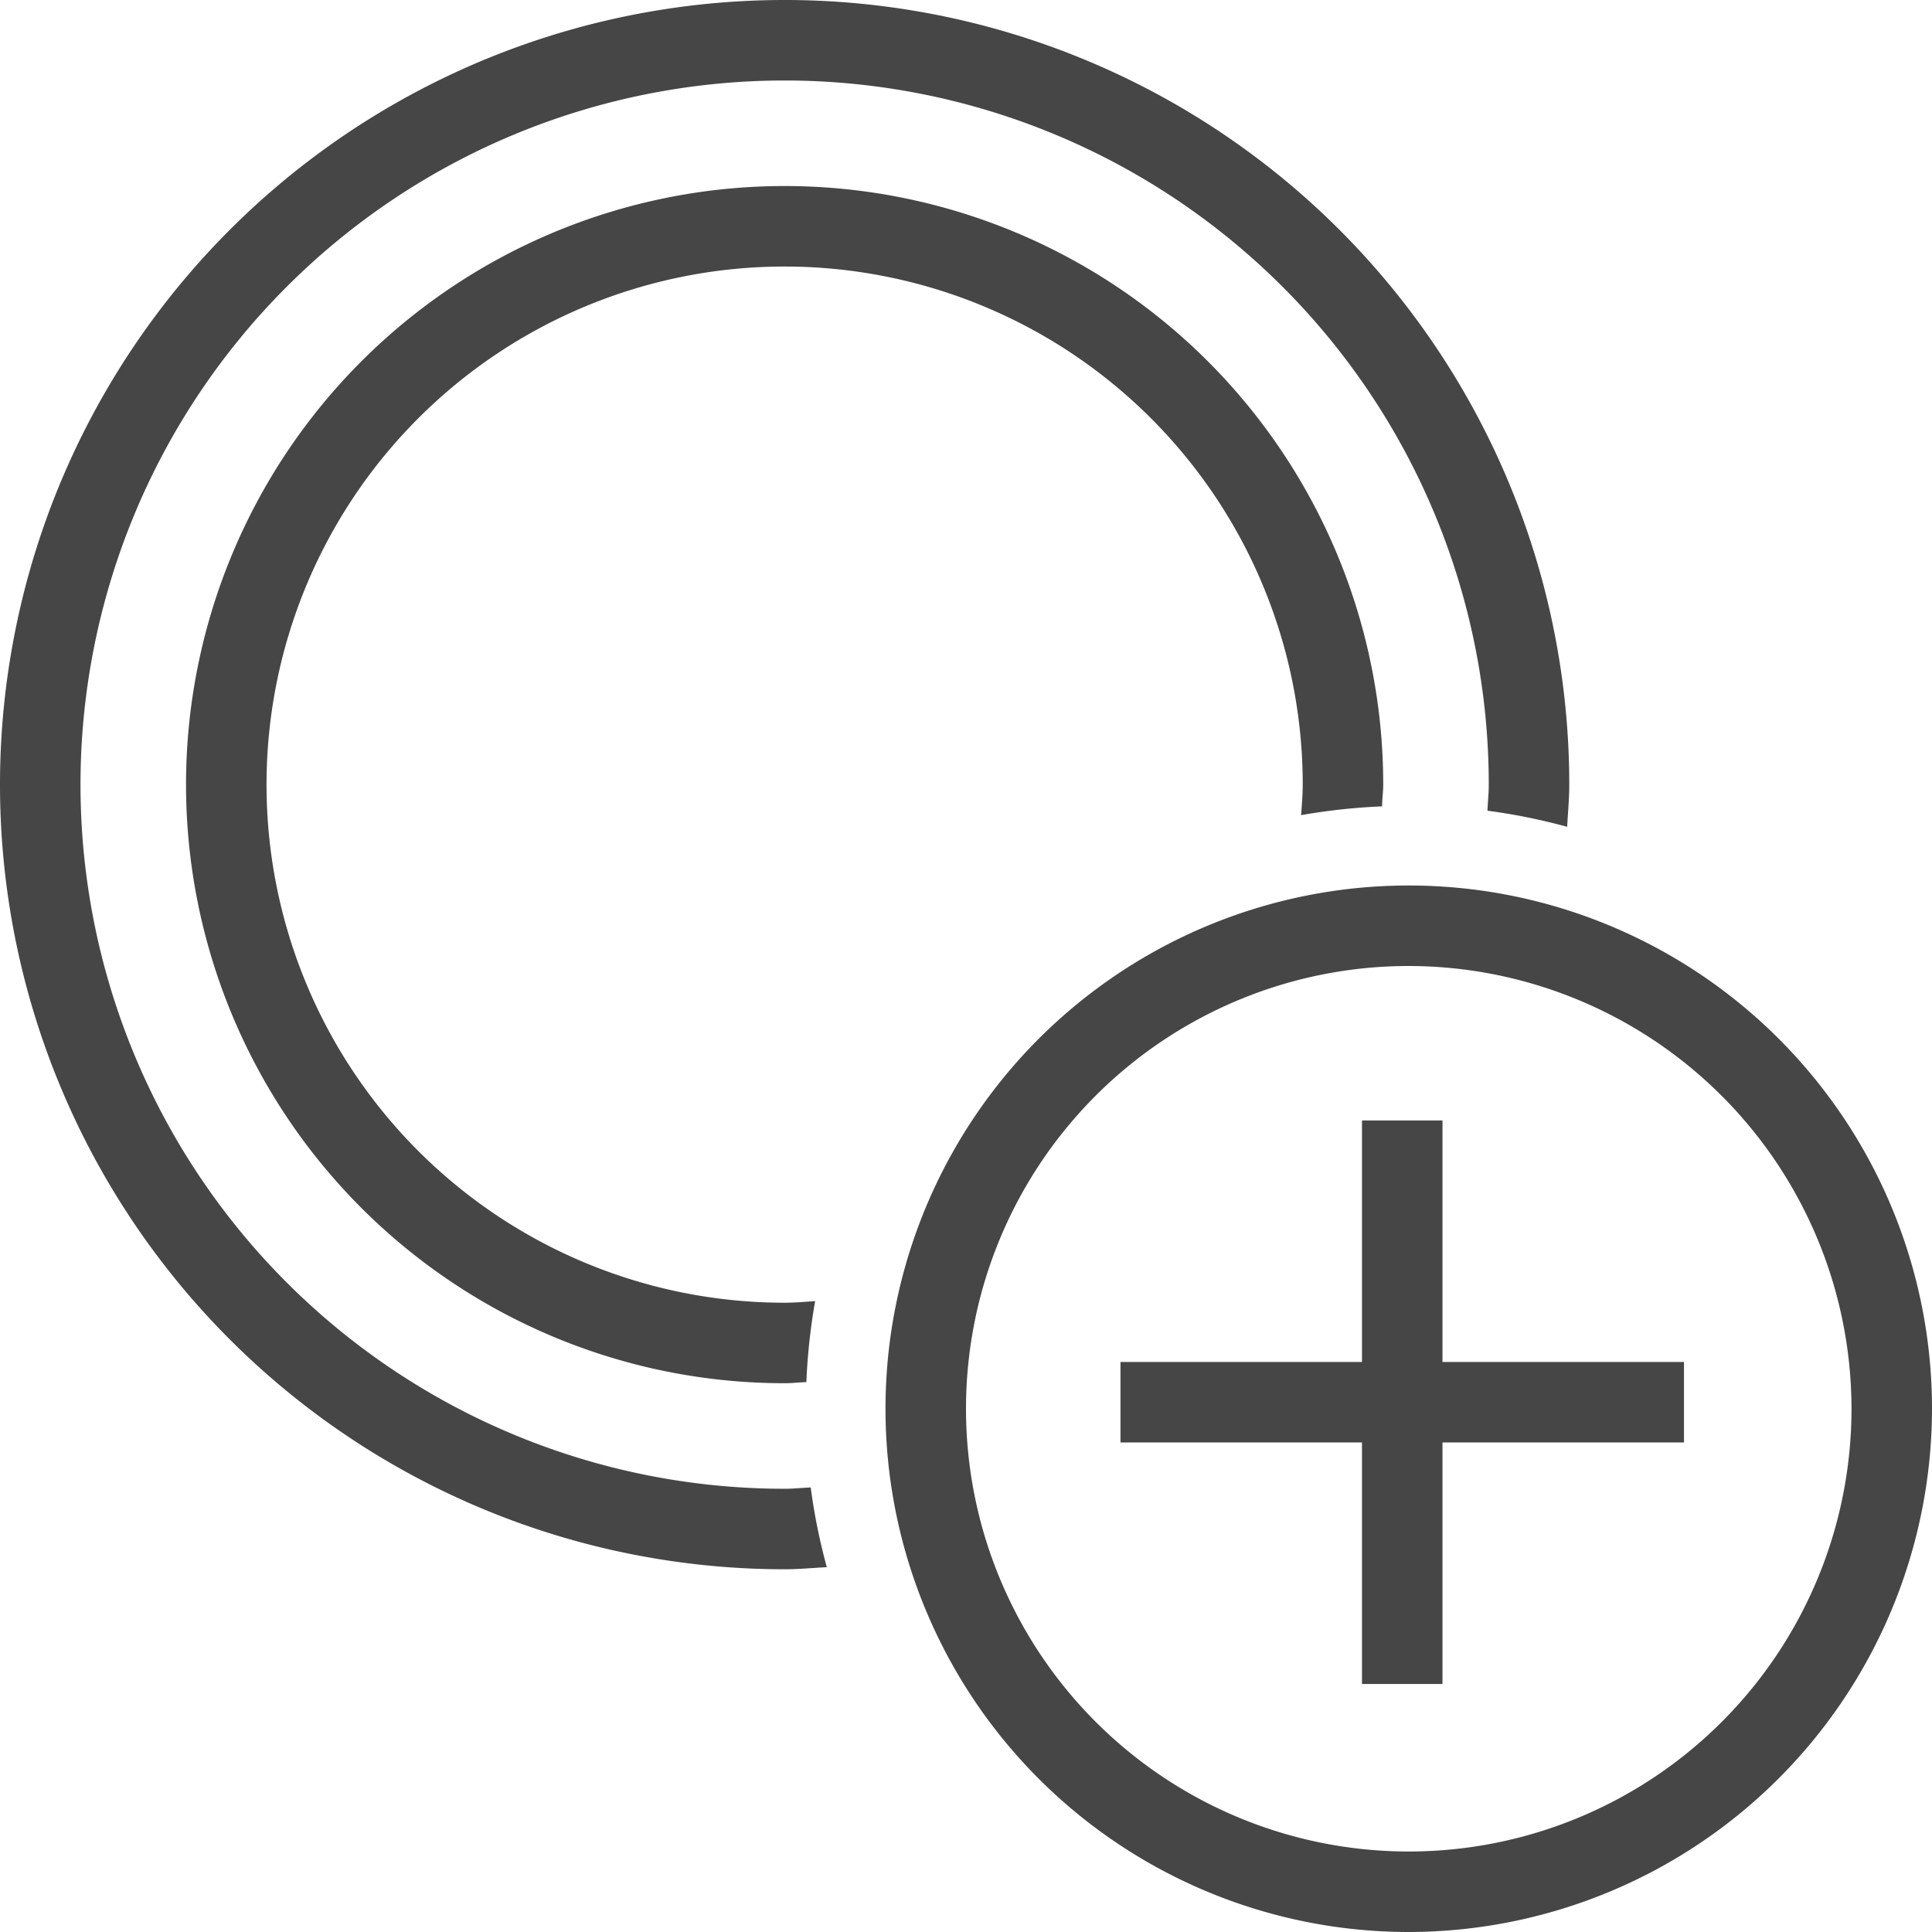 <svg xmlns="http://www.w3.org/2000/svg" viewBox="0 0 24 24">
  <g id="Verb_Zone">
    <path d="M17.5,24A6.5,6.5,0,1,1,24,17.5,6.508,6.508,0,0,1,17.5,24Zm0-12A5.5,5.5,0,1,0,23,17.5,5.506,5.506,0,0,0,17.5,12Zm3.419,4.919h-3v-3h-1v3h-3v1h3v3h1v-3h3ZM9.747,18.494a8.747,8.747,0,1,1,8.747-8.747c0,.11-.012.216-.016.324a7.416,7.416,0,0,1,.99.2c.009-.175.026-.347.026-.524a9.747,9.747,0,1,0-9.747,9.747c.177,0,.349-.017.524-.026a7.416,7.416,0,0,1-.2-.99C9.963,18.482,9.857,18.494,9.747,18.494Zm0-2.311a6.436,6.436,0,1,1,6.436-6.436c0,.128-.012.253-.02.379a7.587,7.587,0,0,1,1.006-.109c0-.09.014-.179.014-.27a7.436,7.436,0,1,0-7.436,7.436c.091,0,.18-.011.27-.014a7.587,7.587,0,0,1,.109-1.006C10,16.171,9.875,16.183,9.747,16.183Z" class="aw-theme-iconOutline" fill="#464646"/>
  </g>
</svg>
